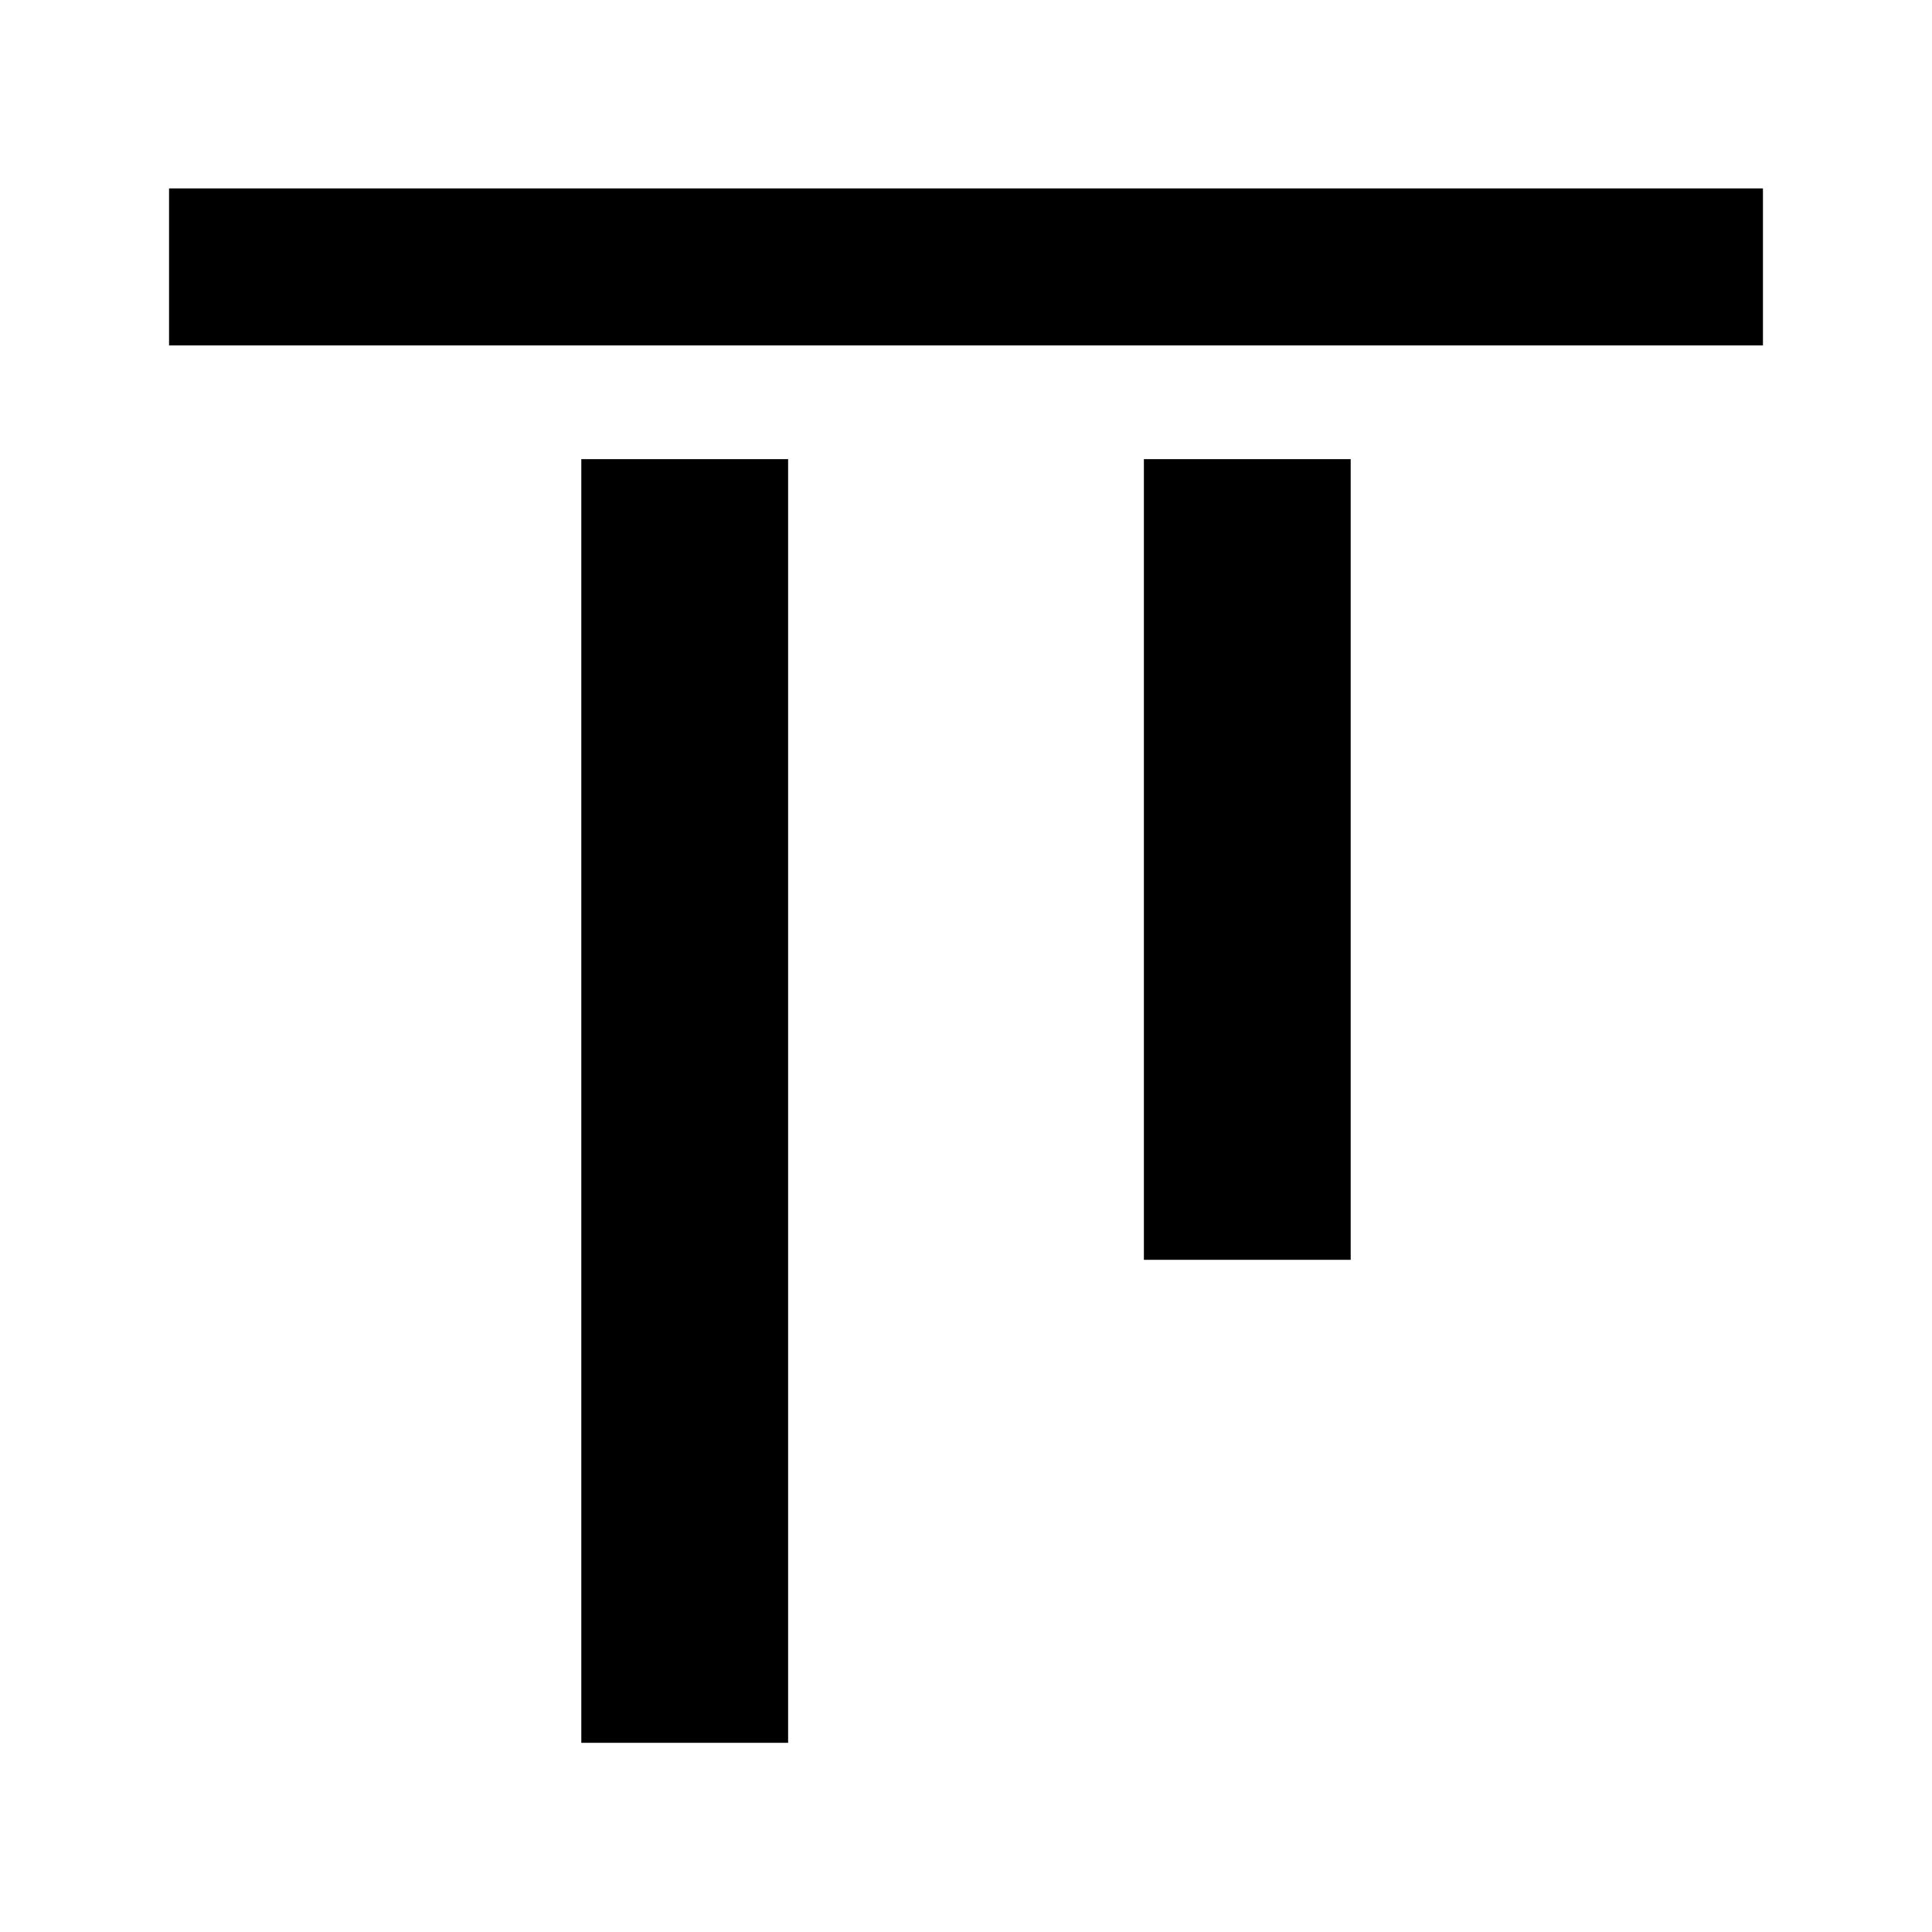 <svg xmlns="http://www.w3.org/2000/svg" height="20" viewBox="0 -960 960 960" width="20"><path d="M288.85-94v-637.84h102.76V-94H288.85Zm279.54-240v-397.84h102.76V-334H568.39ZM84-788.38v-78h792v78H84Z"/></svg>